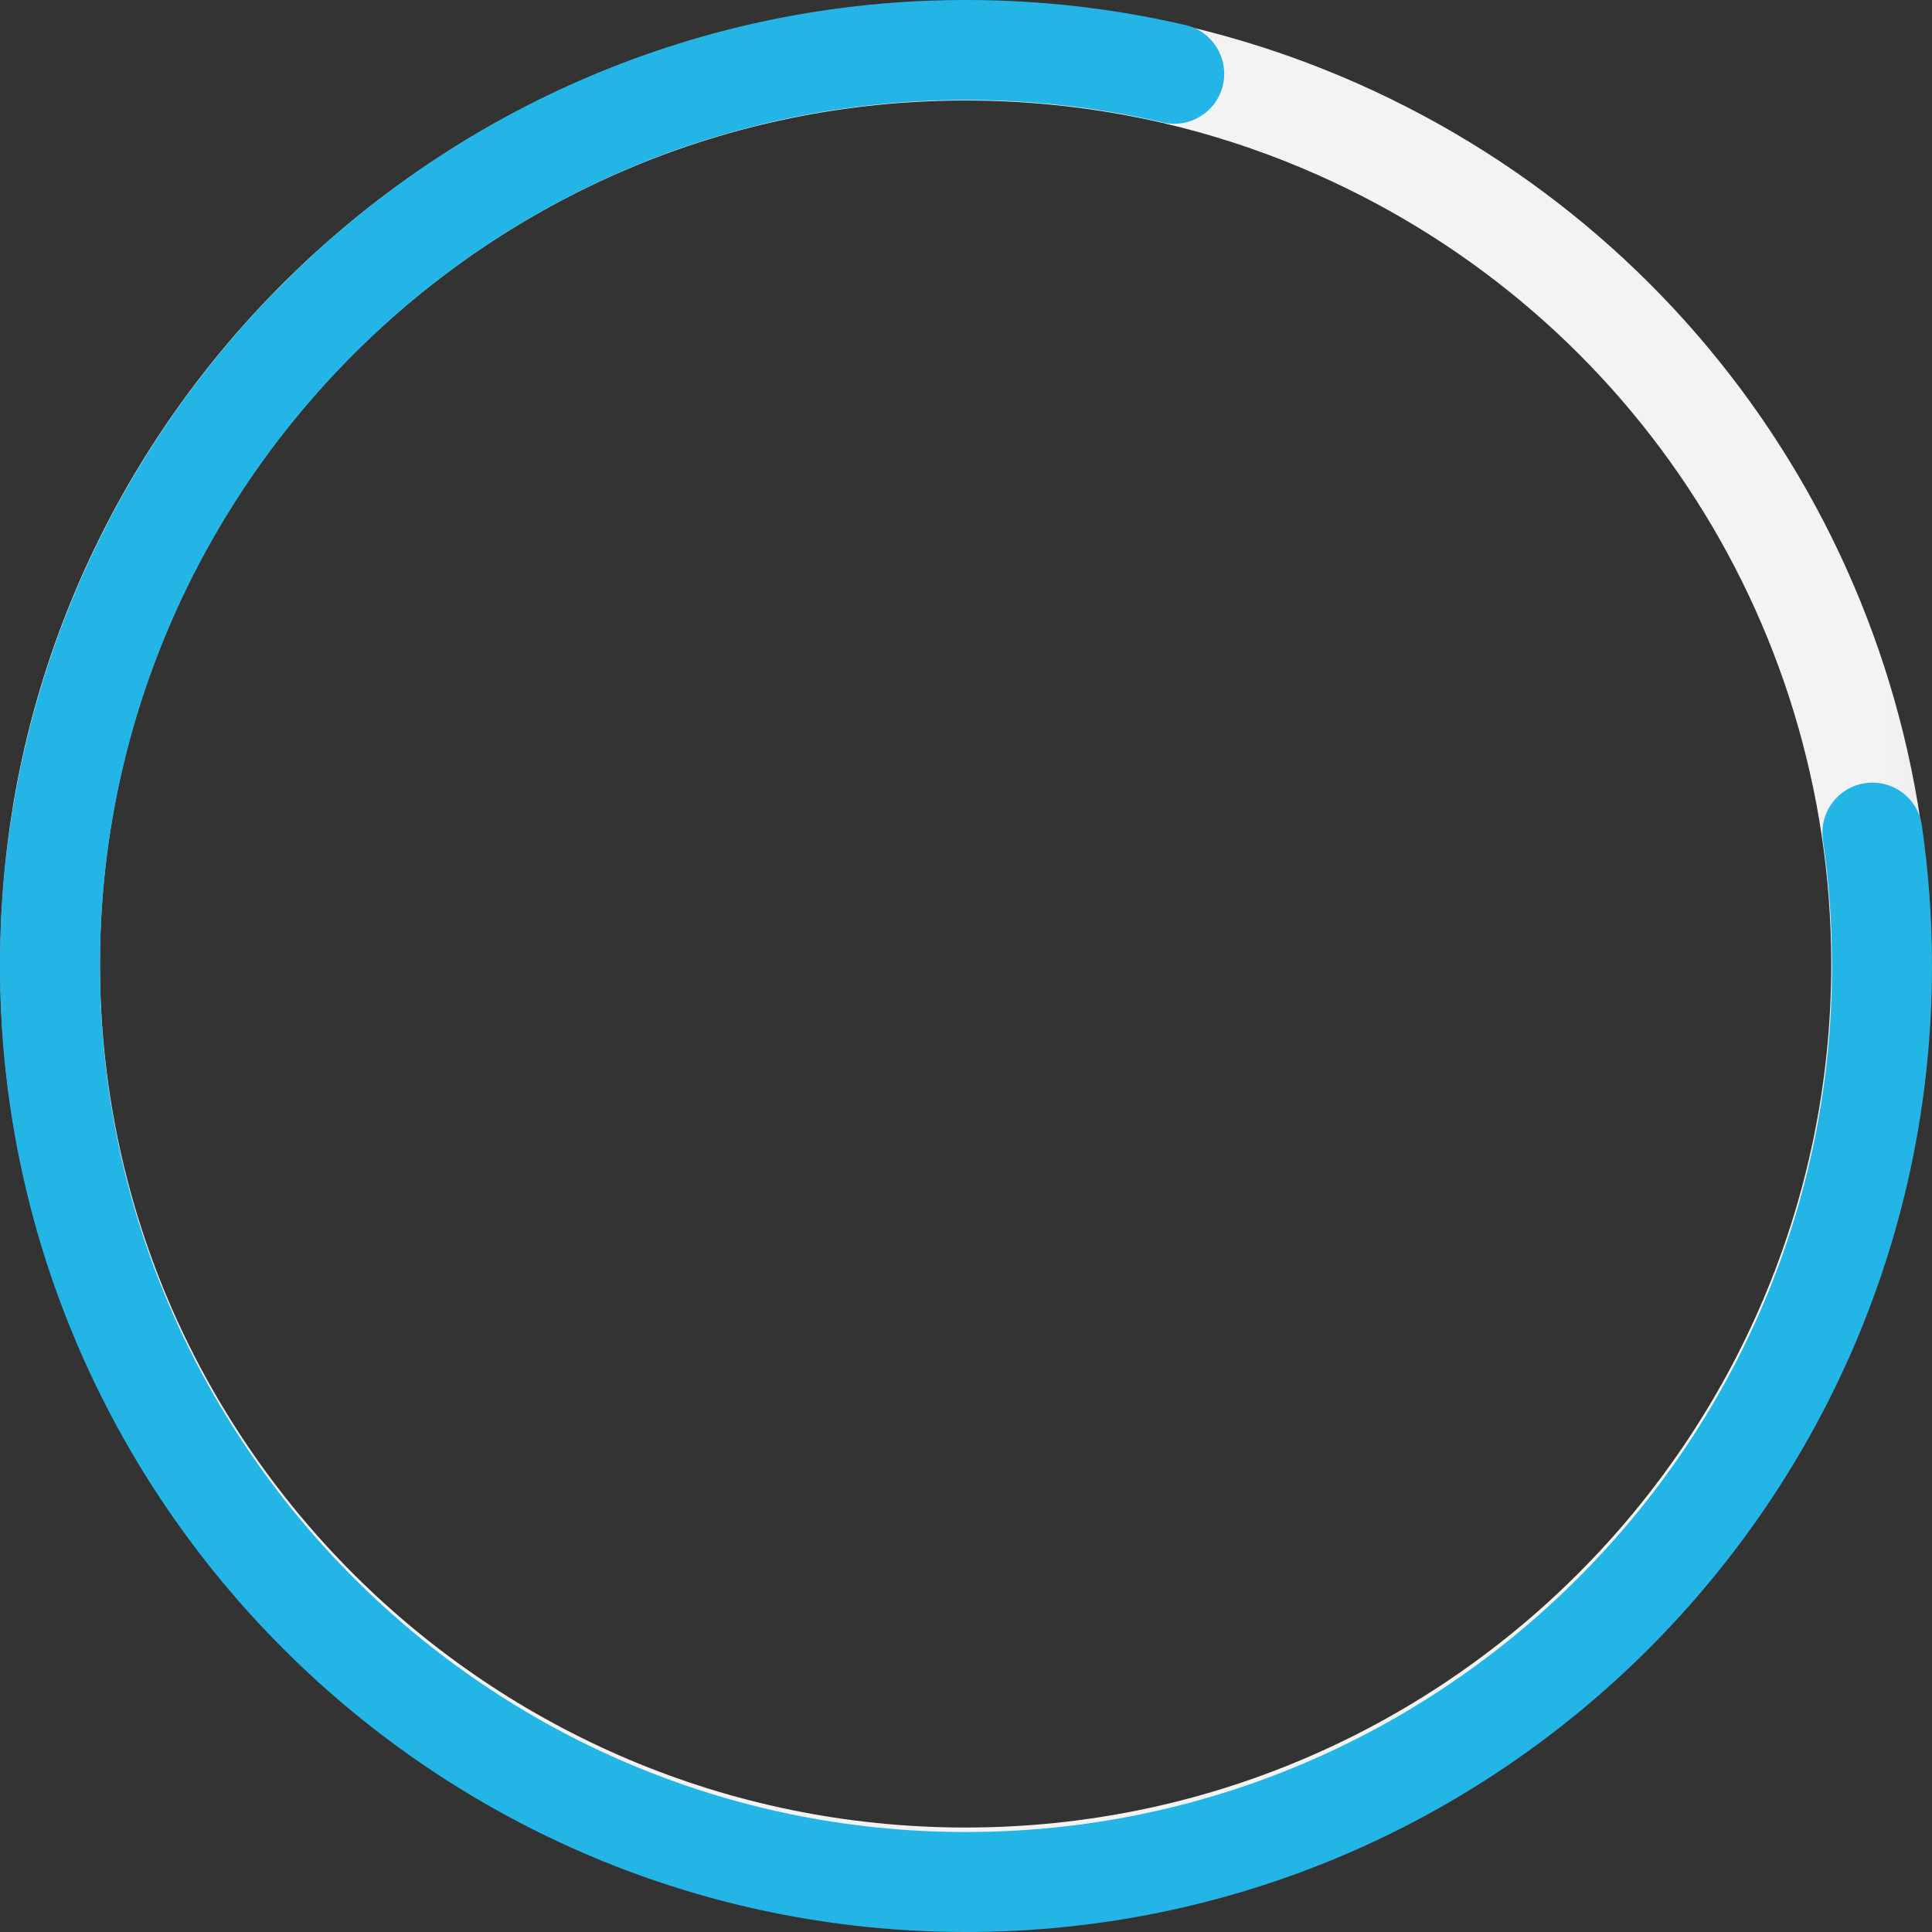 <svg xmlns="http://www.w3.org/2000/svg" xmlns:xlink="http://www.w3.org/1999/xlink" width="68" height="68" viewBox="0 0 68 68">
    <rect x="0" y="0" width="68" height="68" fill="#333333" stroke="none"/>
    <defs>
        <path id="prefix__a" d="M0 0.029L67.971 0.029 67.971 67.831 0 67.831z"/>
    </defs>
    <g fill="none" fill-rule="evenodd">
        <mask id="prefix__b" fill="#fff">
            <use xlink:href="#prefix__a"/>
        </mask>
        <path fill="#F4F3F3" d="M33.985 3.537c-16.8 0-30.467 13.634-30.467 30.393 0 16.757 13.666 30.393 30.467 30.393 16.8 0 30.469-13.636 30.469-30.393 0-12.242-7.304-23.236-18.609-28.005-1.588-.671-3.249-1.21-4.932-1.6-2.257-.523-4.588-.788-6.928-.788m0 64.294C15.245 67.831 0 52.623 0 33.93 0 15.237 15.245.029 33.985.029c2.609 0 5.207.295 7.725.879 1.878.436 3.73 1.037 5.505 1.786C59.824 8.014 67.97 20.274 67.97 33.93c0 18.693-15.246 33.901-33.986 33.901" mask="url(#prefix__b)"/>
        <path fill="#24B5E7" d="M34 68C15.25 68 0 52.748 0 34 0 15.252 15.251 0 34 0c2.61 0 5.208.297 7.728.883.946.22 1.534 1.166 1.315 2.113-.22.945-1.165 1.536-2.113 1.314-2.258-.525-4.59-.791-6.93-.791C17.19 3.519 3.518 17.194 3.518 34c0 16.808 13.672 30.481 30.48 30.481S64.481 50.808 64.481 34c0-1.486-.108-2.98-.32-4.44-.14-.961.526-1.854 1.486-1.995.974-.14 1.856.527 1.996 1.488C67.88 30.68 68 32.345 68 34c0 18.748-15.253 34-34 34"/>
    </g>
</svg>
